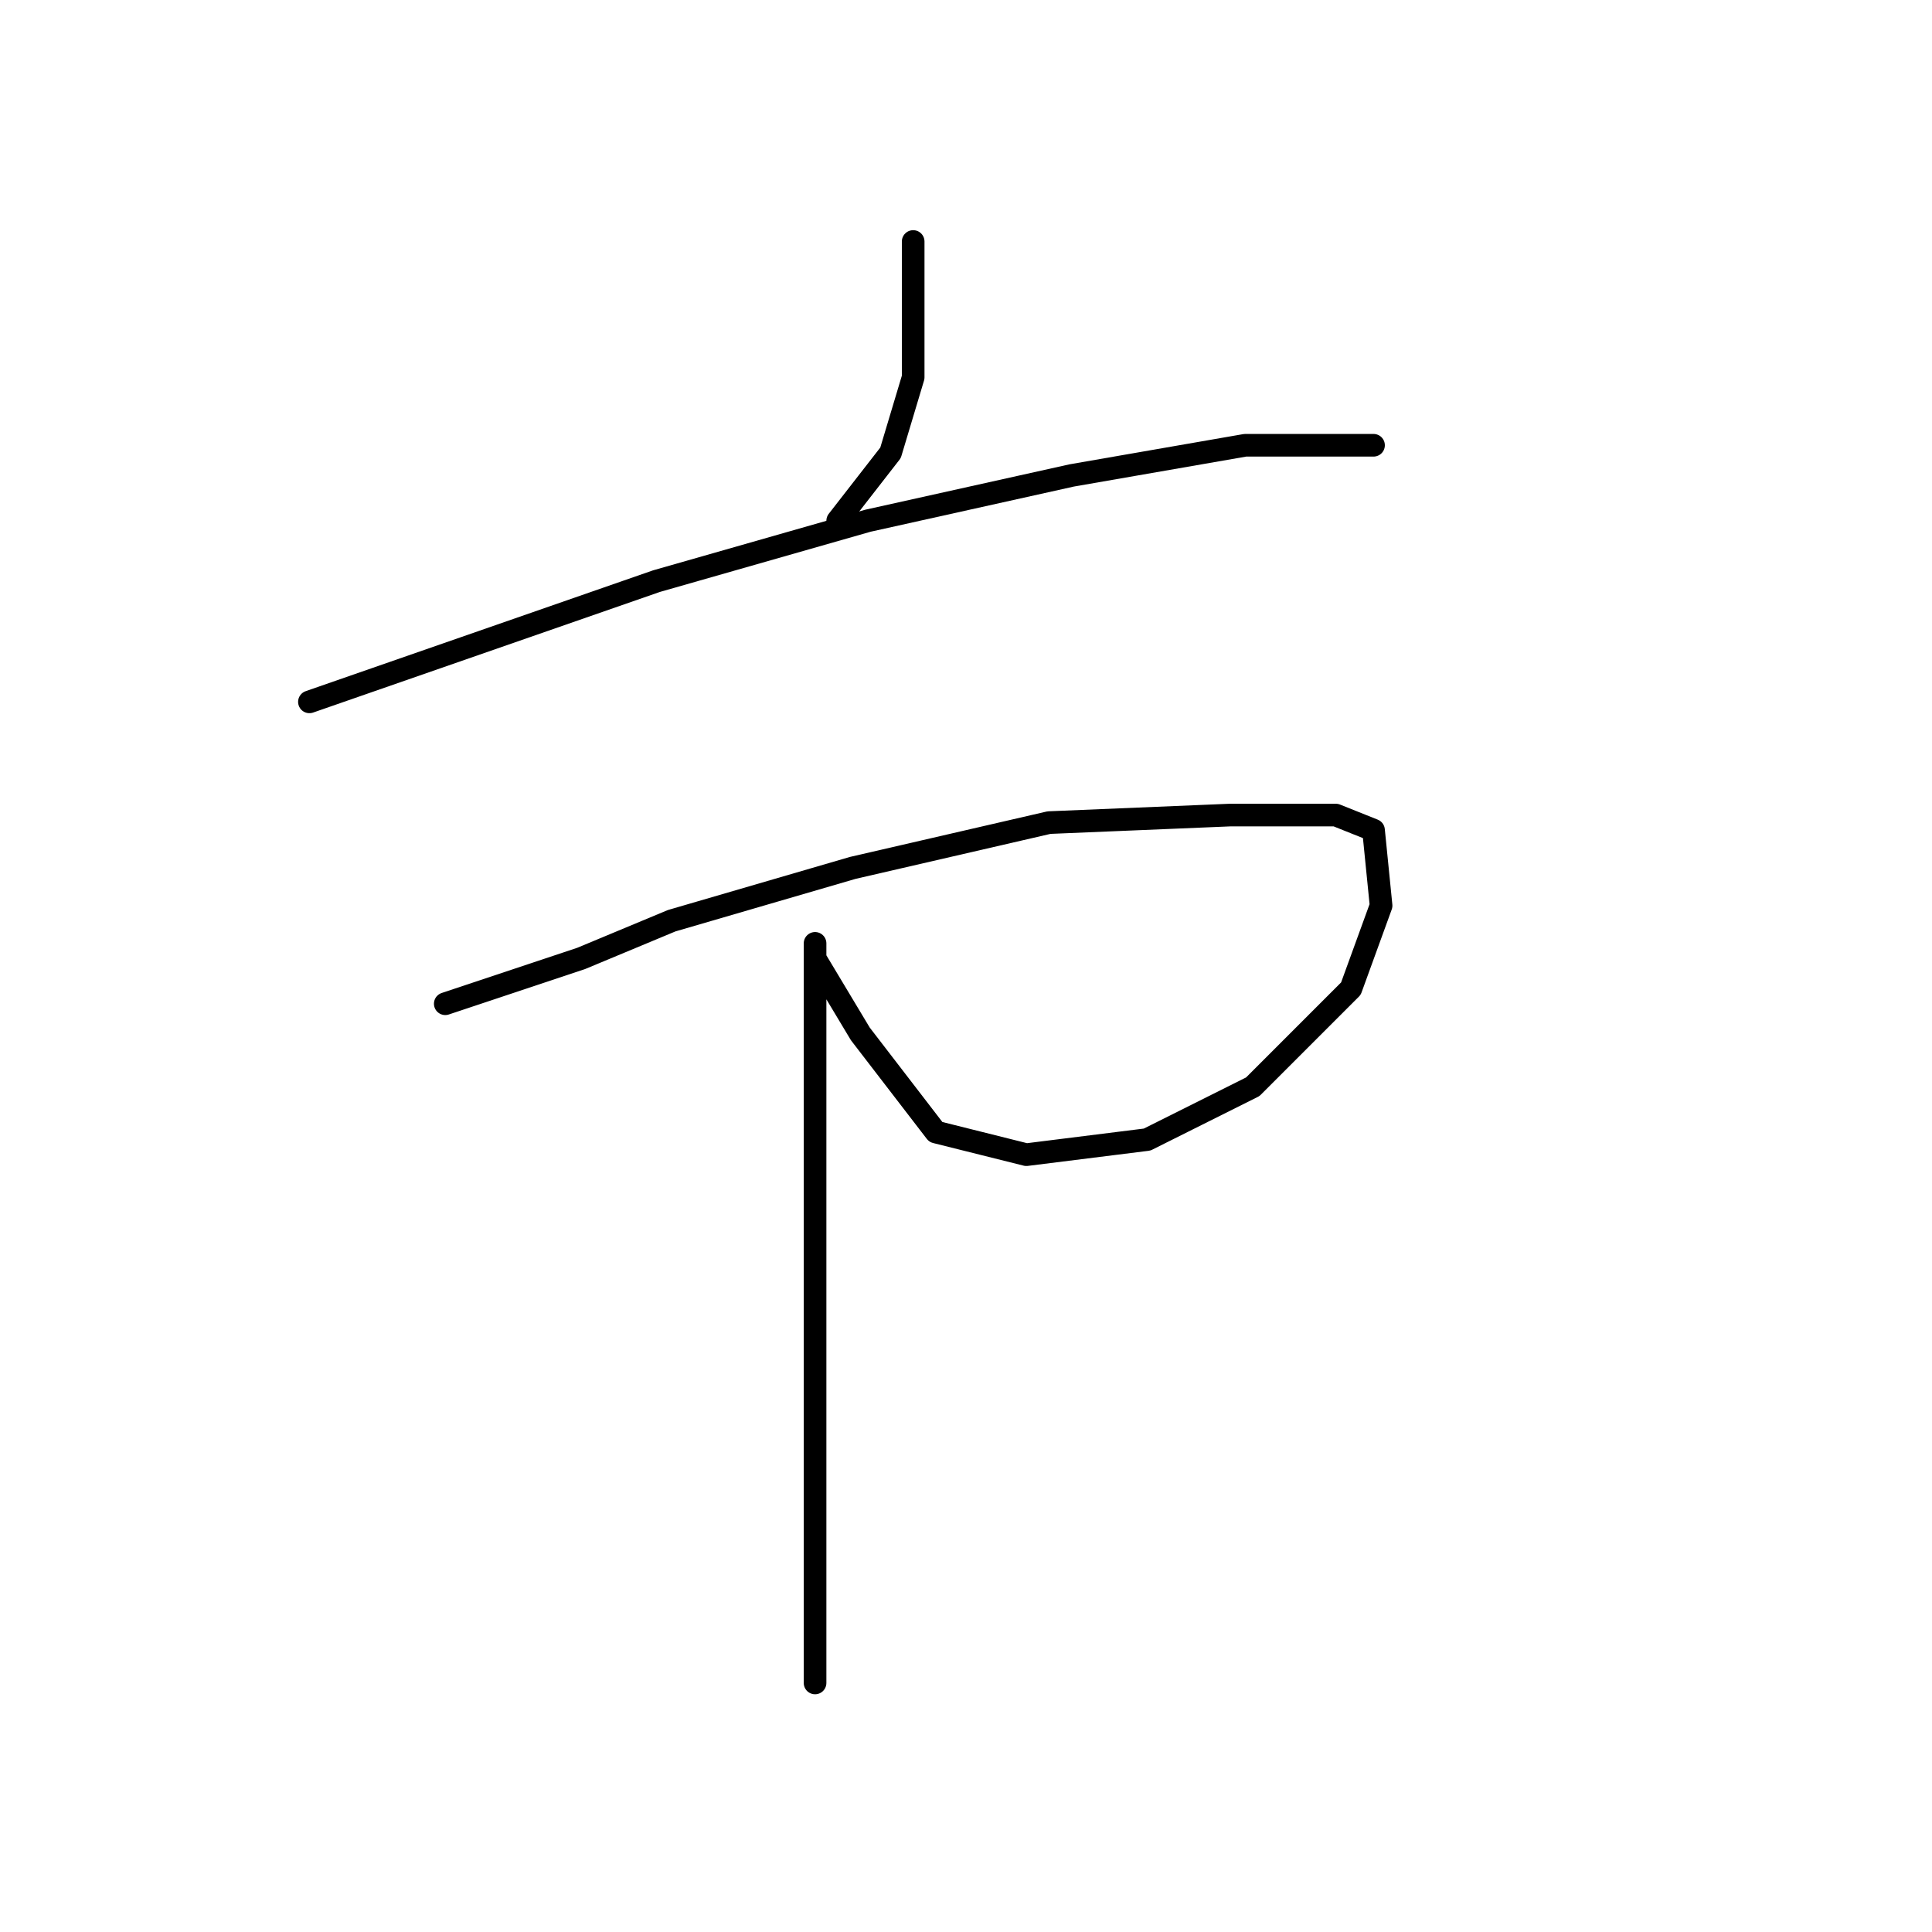 <?xml version="1.0" standalone="no"?>
    <svg width="256" height="256" xmlns="http://www.w3.org/2000/svg" version="1.1">
    <polyline stroke="black" stroke-width="3" stroke-linecap="round" fill="transparent" stroke-linejoin="round" points="121 32 121 41 121 50 118 60 111 69 111 69 " />
        <polyline stroke="black" stroke-width="3" stroke-linecap="round" fill="transparent" stroke-linejoin="round" points="41 93 64 85 87 77 115 69 142 63 165 59 182 59 182 59 " />
        <polyline stroke="black" stroke-width="3" stroke-linecap="round" fill="transparent" stroke-linejoin="round" points="59 133 68 130 77 127 89 122 113 115 139 109 163 108 177 108 182 110 183 120 179 131 166 144 152 151 136 153 124 150 114 137 108 127 108 125 108 127 108 145 108 166 108 193 108 215 108 223 108 223 " />
        </svg>
